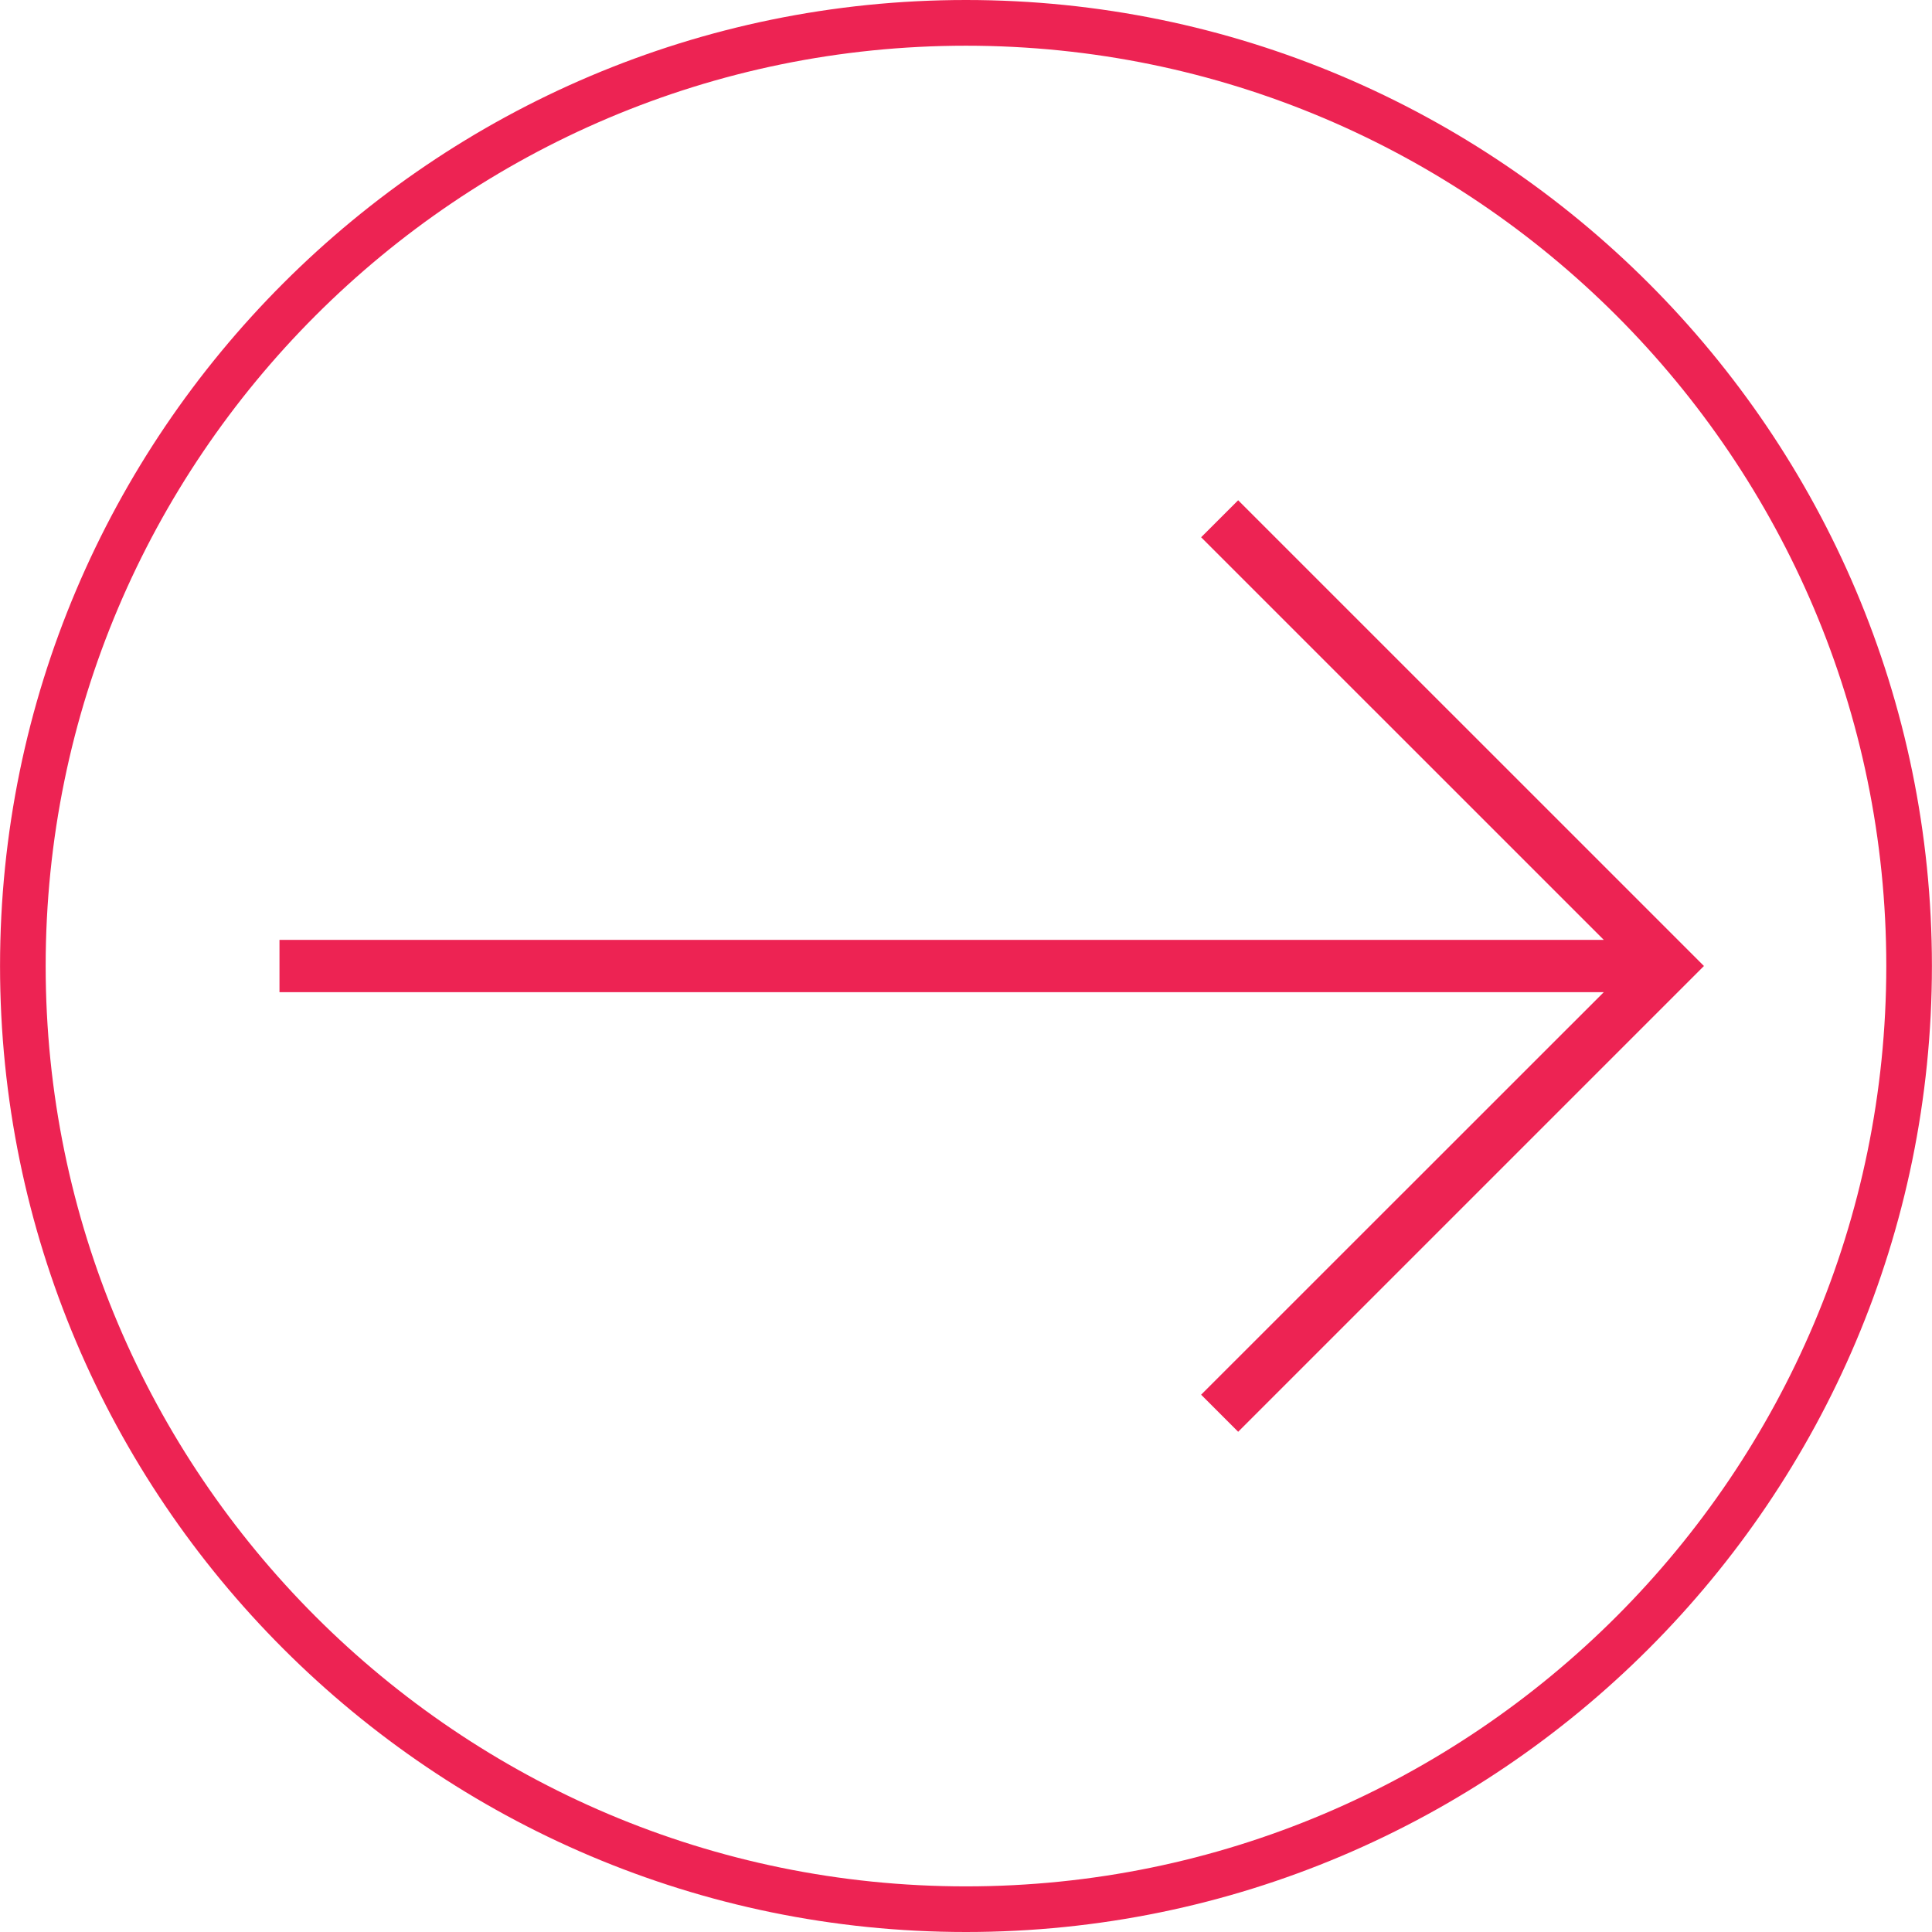 <svg width="47" height="47" viewBox="0 0 47 47" fill="none" xmlns="http://www.w3.org/2000/svg">
<path d="M39.015 24.137L29.22 33.929L30.121 34.831L41.452 23.5L30.121 12.17L29.22 13.07L39.015 22.864L6.799 22.864L6.799 24.137L39.015 24.137Z" fill="#ED2353"/>
<path d="M23.499 47C36.457 47 46.998 36.458 46.998 23.499C46.998 10.543 36.457 -9.2156e-07 23.499 -2.05436e-06C10.542 -3.18716e-06 0.001 10.543 0.001 23.499C0.001 36.458 10.542 47 23.499 47ZM23.499 1.112C35.844 1.112 45.888 11.155 45.888 23.499C45.888 35.847 35.844 45.89 23.499 45.89C11.156 45.89 1.111 35.846 1.111 23.5C1.111 11.155 11.156 1.112 23.499 1.112Z" fill="#ED2353"/>
</svg>
